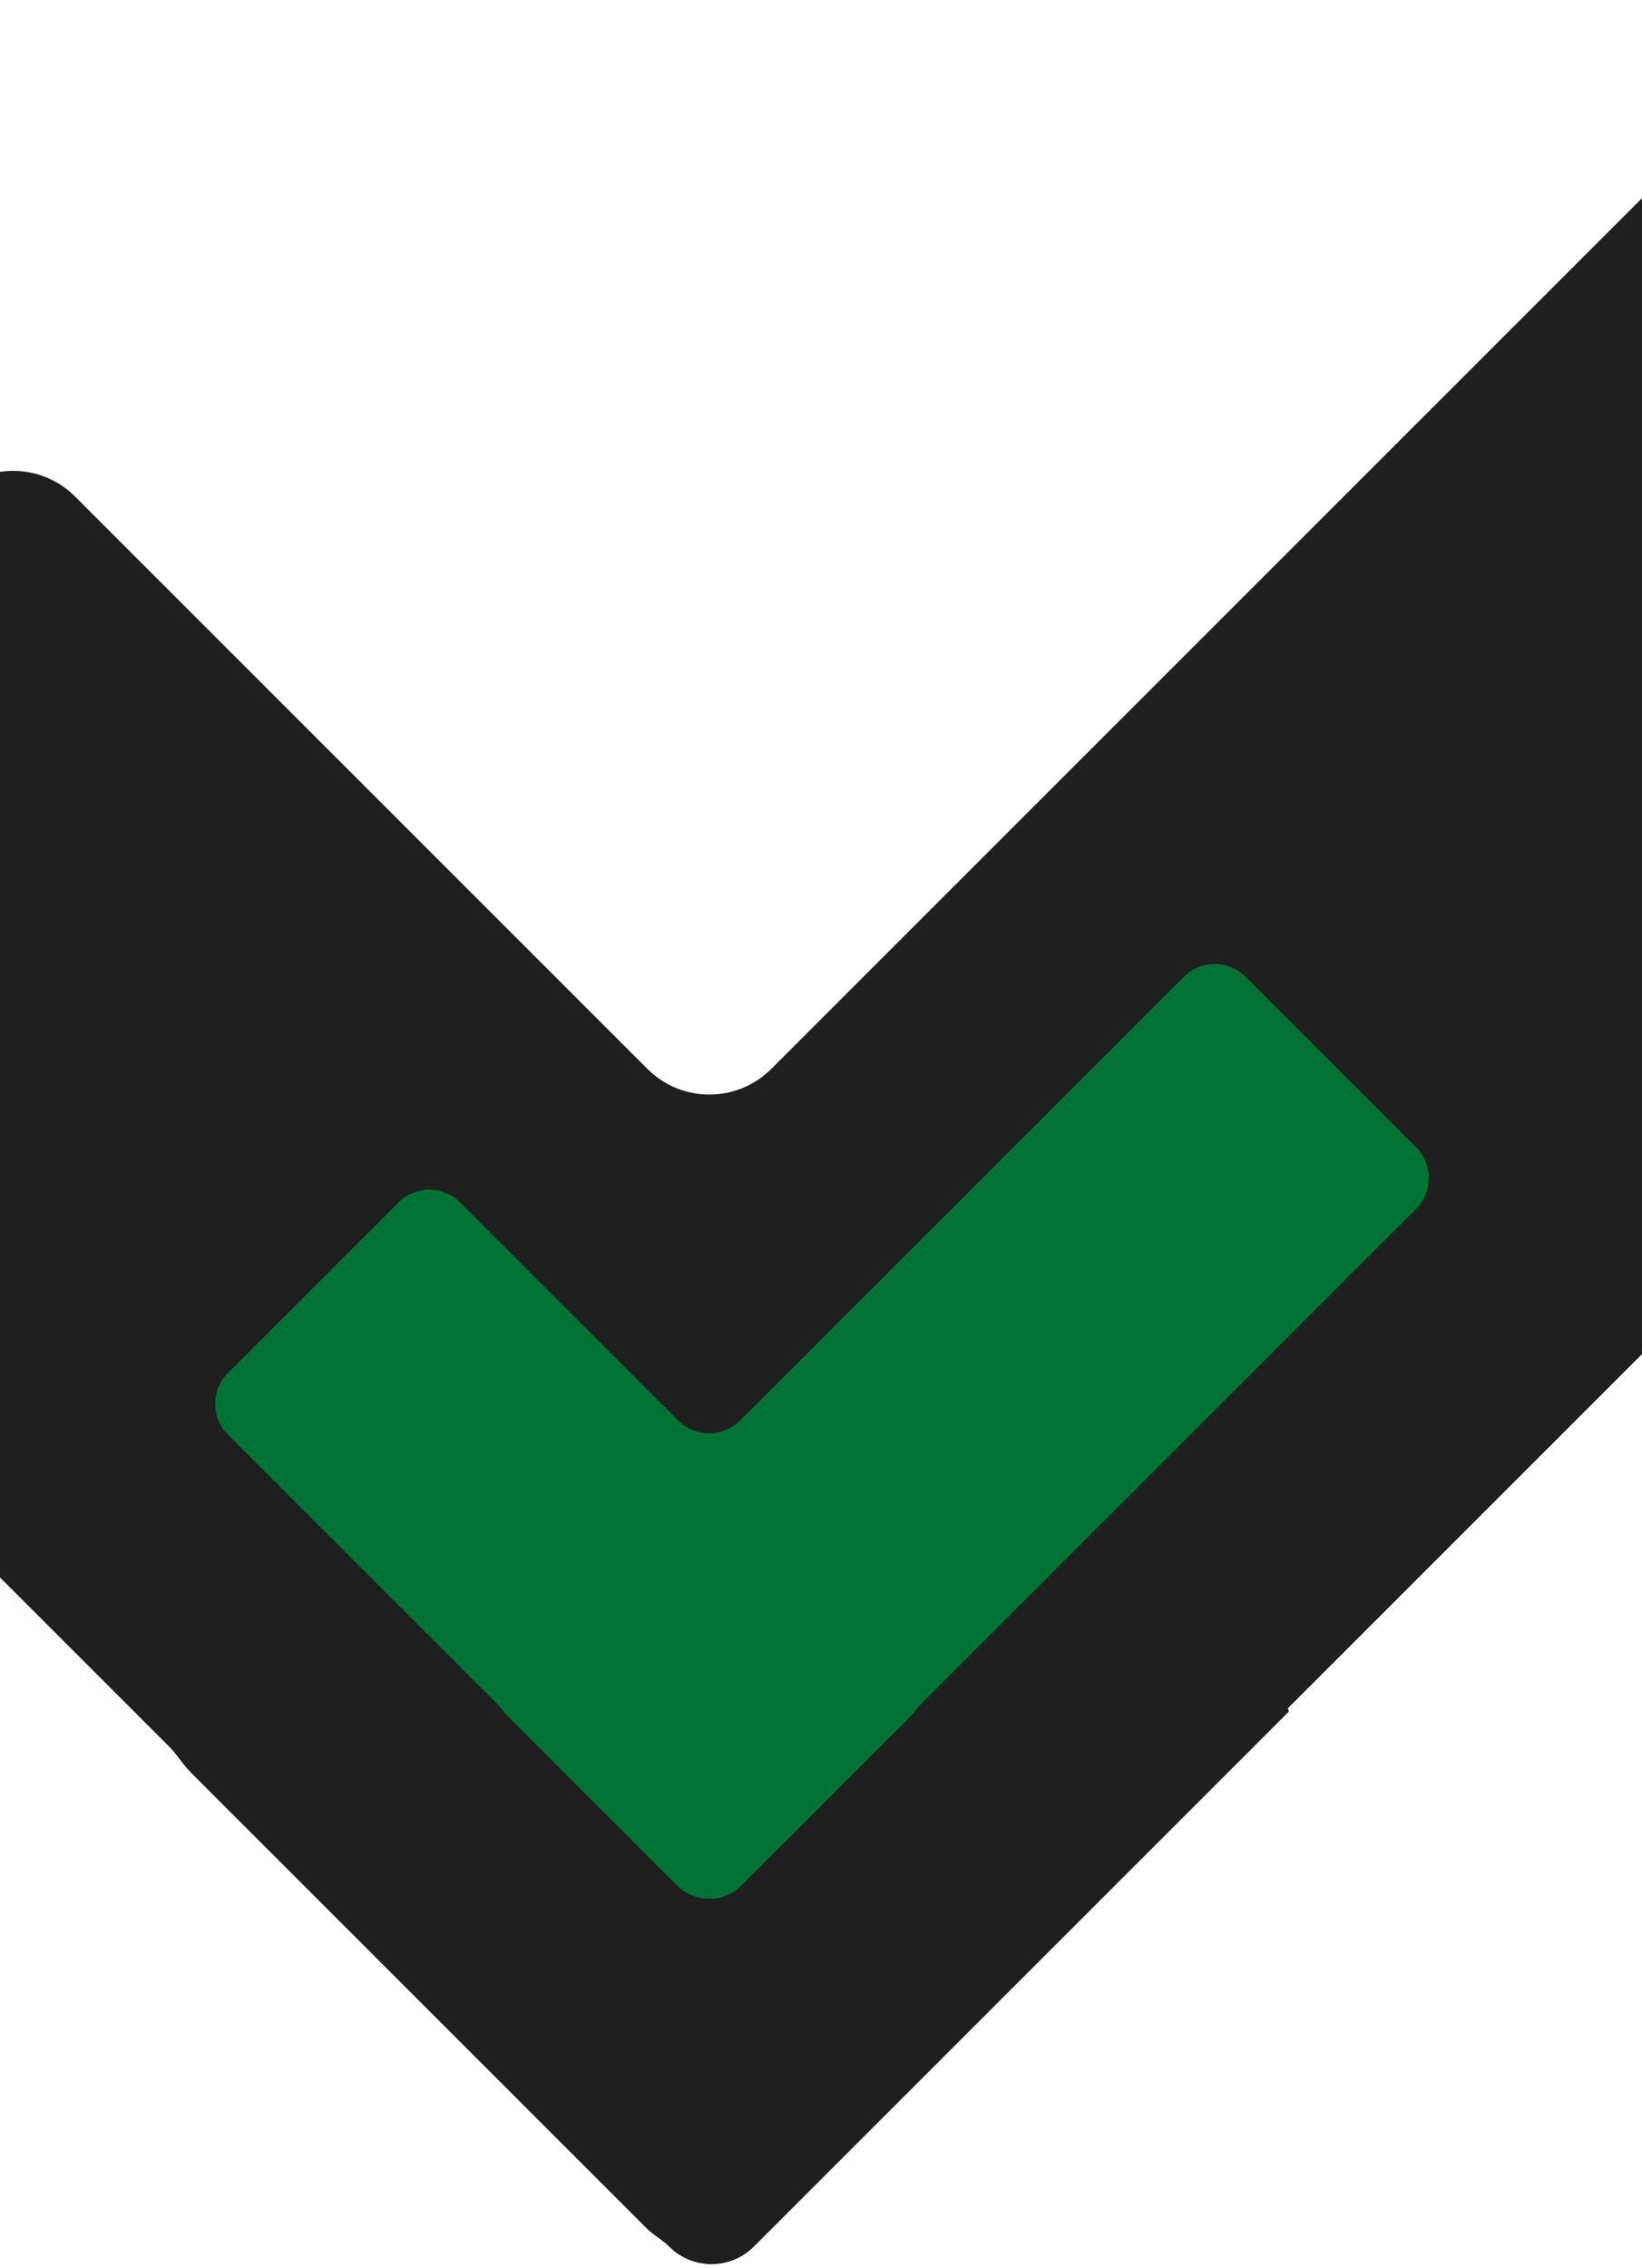<svg width="375" height="518" viewBox="0 0 375 518" fill="none"
    xmlns="http://www.w3.org/2000/svg">
    <path fill-rule="evenodd" clip-rule="evenodd" d="M152.824 513.066C151.975 512.217 151.003 511.506 150.021 510.815C149.092 510.16 148.205 509.417 147.374 508.586L43.662 404.875C43.034 404.246 42.456 403.587 41.929 402.901C40.859 401.509 39.832 400.074 38.59 398.832L-114.858 245.384C-122.668 237.573 -122.668 224.91 -114.858 217.1L-11.147 113.388C-3.336 105.578 9.327 105.578 17.138 113.388L147.859 244.109C155.669 251.92 168.333 251.92 176.143 244.109L435.111 -14.859C442.922 -22.669 455.585 -22.669 463.396 -14.859L567.107 88.852C574.917 96.663 574.917 109.326 567.107 117.137L294.241 390.002C294.106 390.137 294.106 390.357 294.241 390.492C294.377 390.627 294.377 390.846 294.241 390.982L172.157 513.066C166.818 518.404 158.163 518.404 152.824 513.066Z" fill="#1F1F1F"/>
    <path fill-rule="evenodd" clip-rule="evenodd" d="M161.944 433.603C159.324 433.65 156.69 432.674 154.691 430.675L115.782 391.767C115.5 391.485 115.238 391.19 114.997 390.884C114.509 390.266 114.038 389.631 113.481 389.075L52.071 327.665C48.166 323.759 48.166 317.428 52.071 313.522L90.98 274.614C94.885 270.709 101.216 270.709 105.122 274.614L154.886 324.379C158.792 328.284 165.123 328.284 169.028 324.379L270.336 223.071C274.241 219.166 280.573 219.166 284.478 223.071L323.387 261.98C327.292 265.885 327.292 272.216 323.387 276.122L210.437 389.071C209.88 389.629 209.408 390.264 208.92 390.883C208.678 391.19 208.416 391.485 208.133 391.768L169.225 430.676C167.219 432.682 164.572 433.658 161.944 433.603Z" fill="#007234"/>
</svg>
